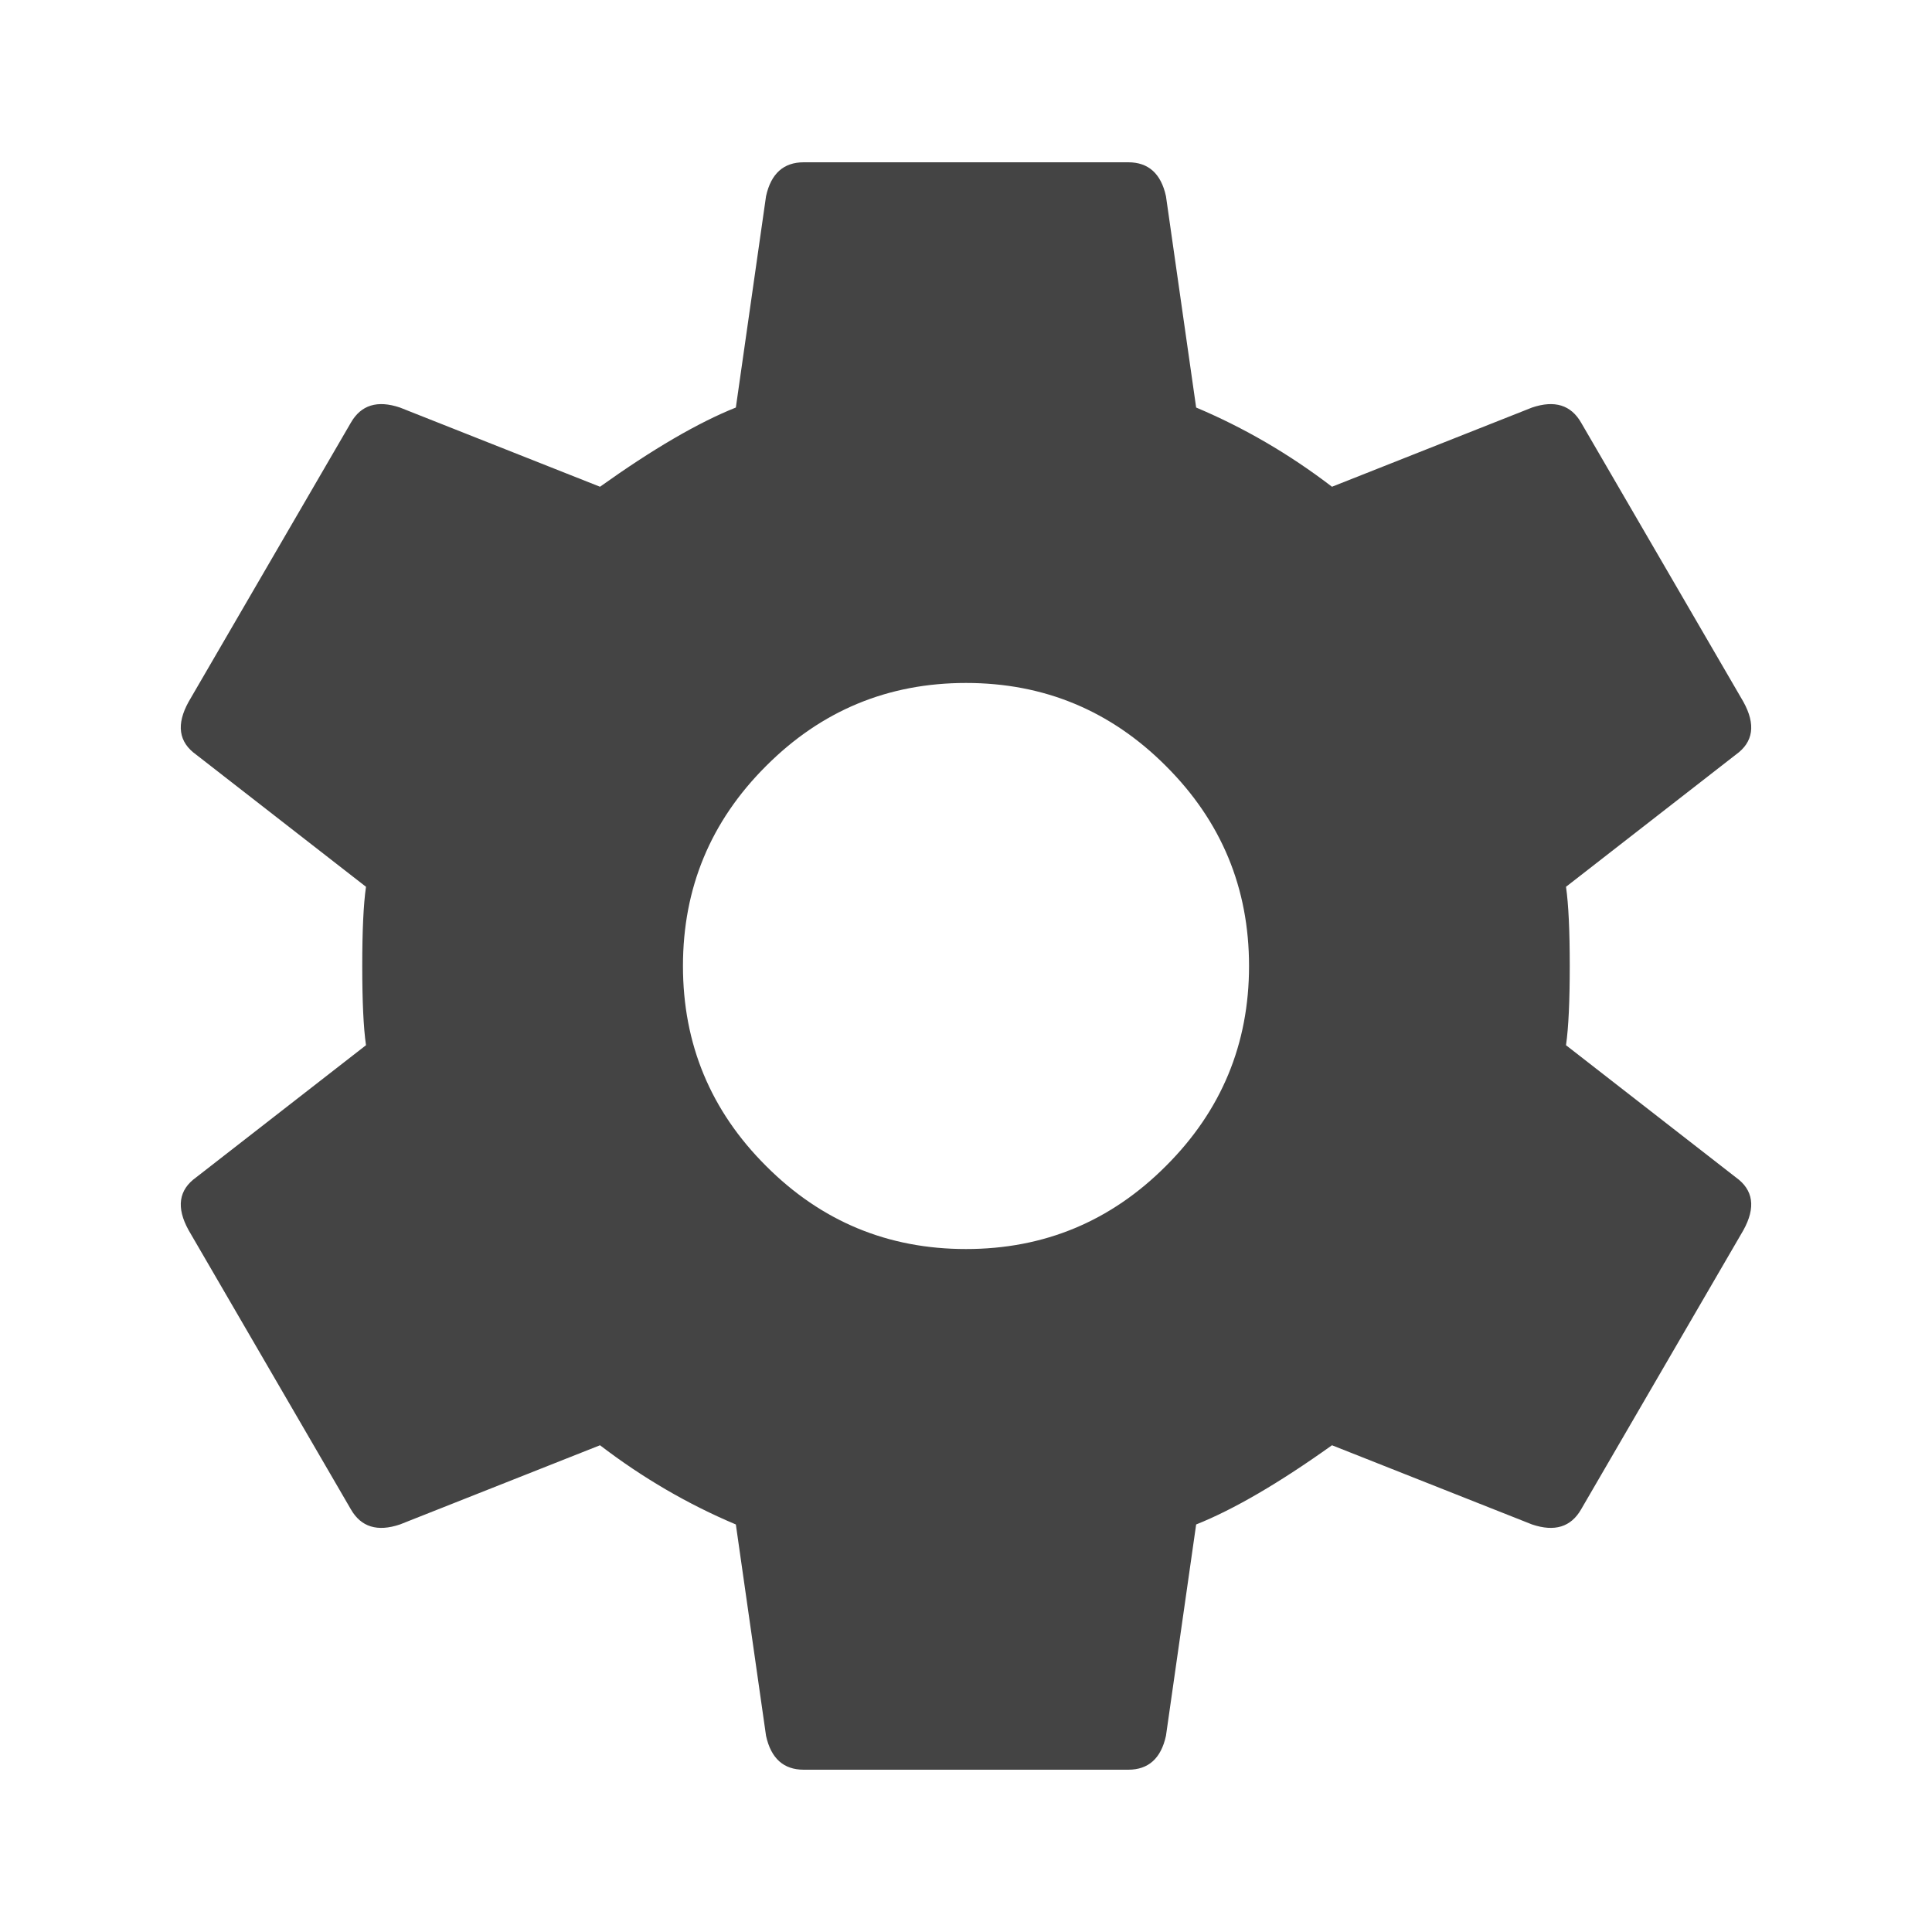 <?xml version="1.0" encoding="UTF-8"?>
<svg width="16px" height="16px" viewBox="0 0 16 16" version="1.1" xmlns="http://www.w3.org/2000/svg" xmlns:xlink="http://www.w3.org/1999/xlink">
    <!-- Generator: Sketch 51.3 (57544) - http://www.bohemiancoding.com/sketch -->
    <title>Icon-Settings</title>
    <desc>Created with Sketch.</desc>
    <defs></defs>
    <g id="Icon-Settings" stroke="none" stroke-width="1" fill="none" fill-rule="evenodd">
        <path d="M8,10.344 C8.646,10.344 9.198,10.115 9.656,9.656 C10.115,9.198 10.344,8.646 10.344,8 C10.344,7.354 10.115,6.802 9.656,6.344 C9.198,5.885 8.646,5.656 8,5.656 C7.354,5.656 6.802,5.885 6.344,6.344 C5.885,6.802 5.656,7.354 5.656,8 C5.656,8.646 5.885,9.198 6.344,9.656 C6.802,10.115 7.354,10.344 8,10.344 Z M12.969,8.656 L14.375,9.75 C14.521,9.854 14.542,10 14.438,10.188 L13.094,12.5 C13.01,12.646 12.875,12.688 12.688,12.625 L11.031,11.969 C10.594,12.281 10.219,12.5 9.906,12.625 L9.656,14.375 C9.615,14.563 9.51,14.656 9.344,14.656 L6.656,14.656 C6.49,14.656 6.385,14.563 6.344,14.375 L6.094,12.625 C5.698,12.458 5.323,12.24 4.969,11.969 L3.312,12.625 C3.125,12.688 2.99,12.646 2.906,12.5 L1.562,10.188 C1.458,10 1.479,9.854 1.625,9.75 L3.031,8.656 C3.01,8.51 3,8.292 3,8 C3,7.708 3.01,7.49 3.031,7.344 L1.625,6.25 C1.479,6.146 1.458,6 1.562,5.812 L2.906,3.5 C2.99,3.354 3.125,3.312 3.312,3.375 L4.969,4.031 C5.406,3.719 5.781,3.5 6.094,3.375 L6.344,1.625 C6.385,1.437 6.49,1.344 6.656,1.344 L9.344,1.344 C9.51,1.344 9.615,1.437 9.656,1.625 L9.906,3.375 C10.302,3.542 10.677,3.76 11.031,4.031 L12.688,3.375 C12.875,3.312 13.01,3.354 13.094,3.5 L14.438,5.812 C14.542,6 14.521,6.146 14.375,6.25 L12.969,7.344 C12.99,7.49 13,7.708 13,8 C13,8.292 12.99,8.51 12.969,8.656 Z" id="" fill="#444444"></path>
    </g>
</svg>
